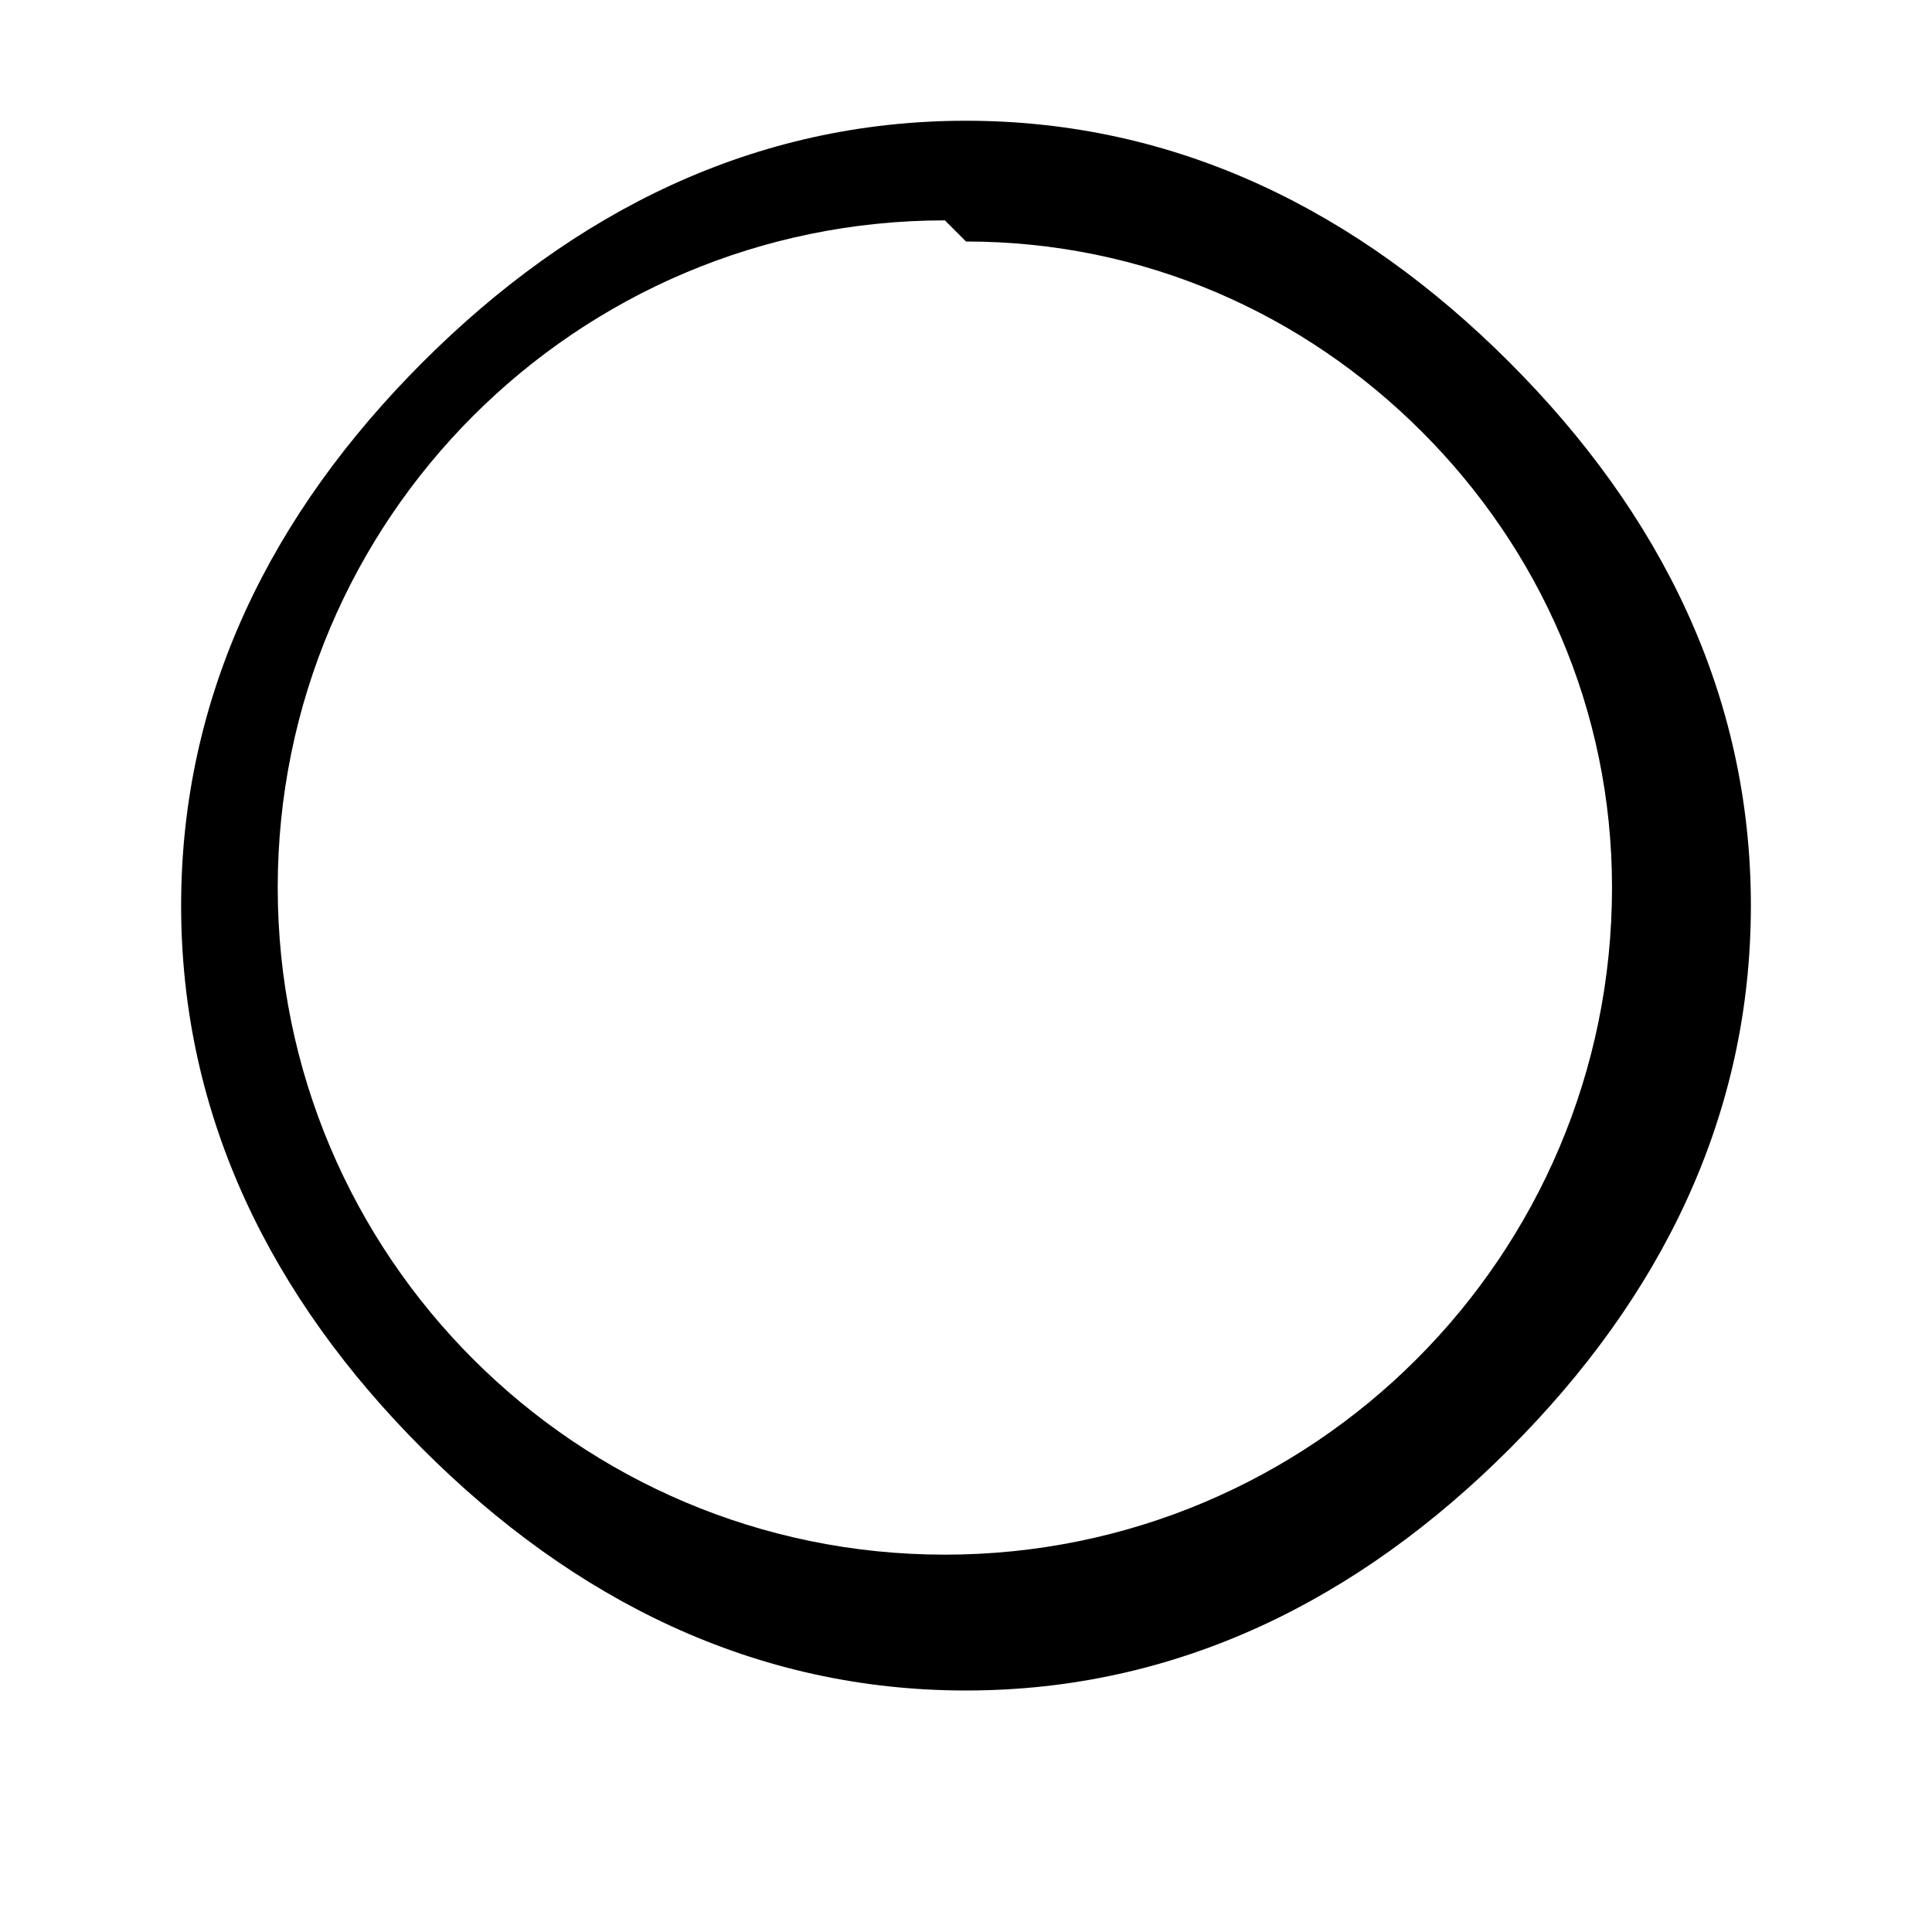<svg xmlns="http://www.w3.org/2000/svg" viewBox="0 0 64 64" fill="currentColor">
  <path d="M32 4c-7 0-13 3-18 8-5 5-8 11-8 18s3 13 8 18c5 5 11 8 18 8s13-3 18-8c5-5 8-11 8-18s-3-13-8-18c-5-5-11-8-18-8zm0 4c5.9 0 11.2 2.4 15.1 6.3C51 18.2 53.4 23.5 53.4 29.4 53.4 41.6 43.5 51.5 31.3 51.5 19.1 51.5 9.2 41.6 9.2 29.4 9.2 17.2 19.1 7.3 31.3 7.3z"/>
</svg> 